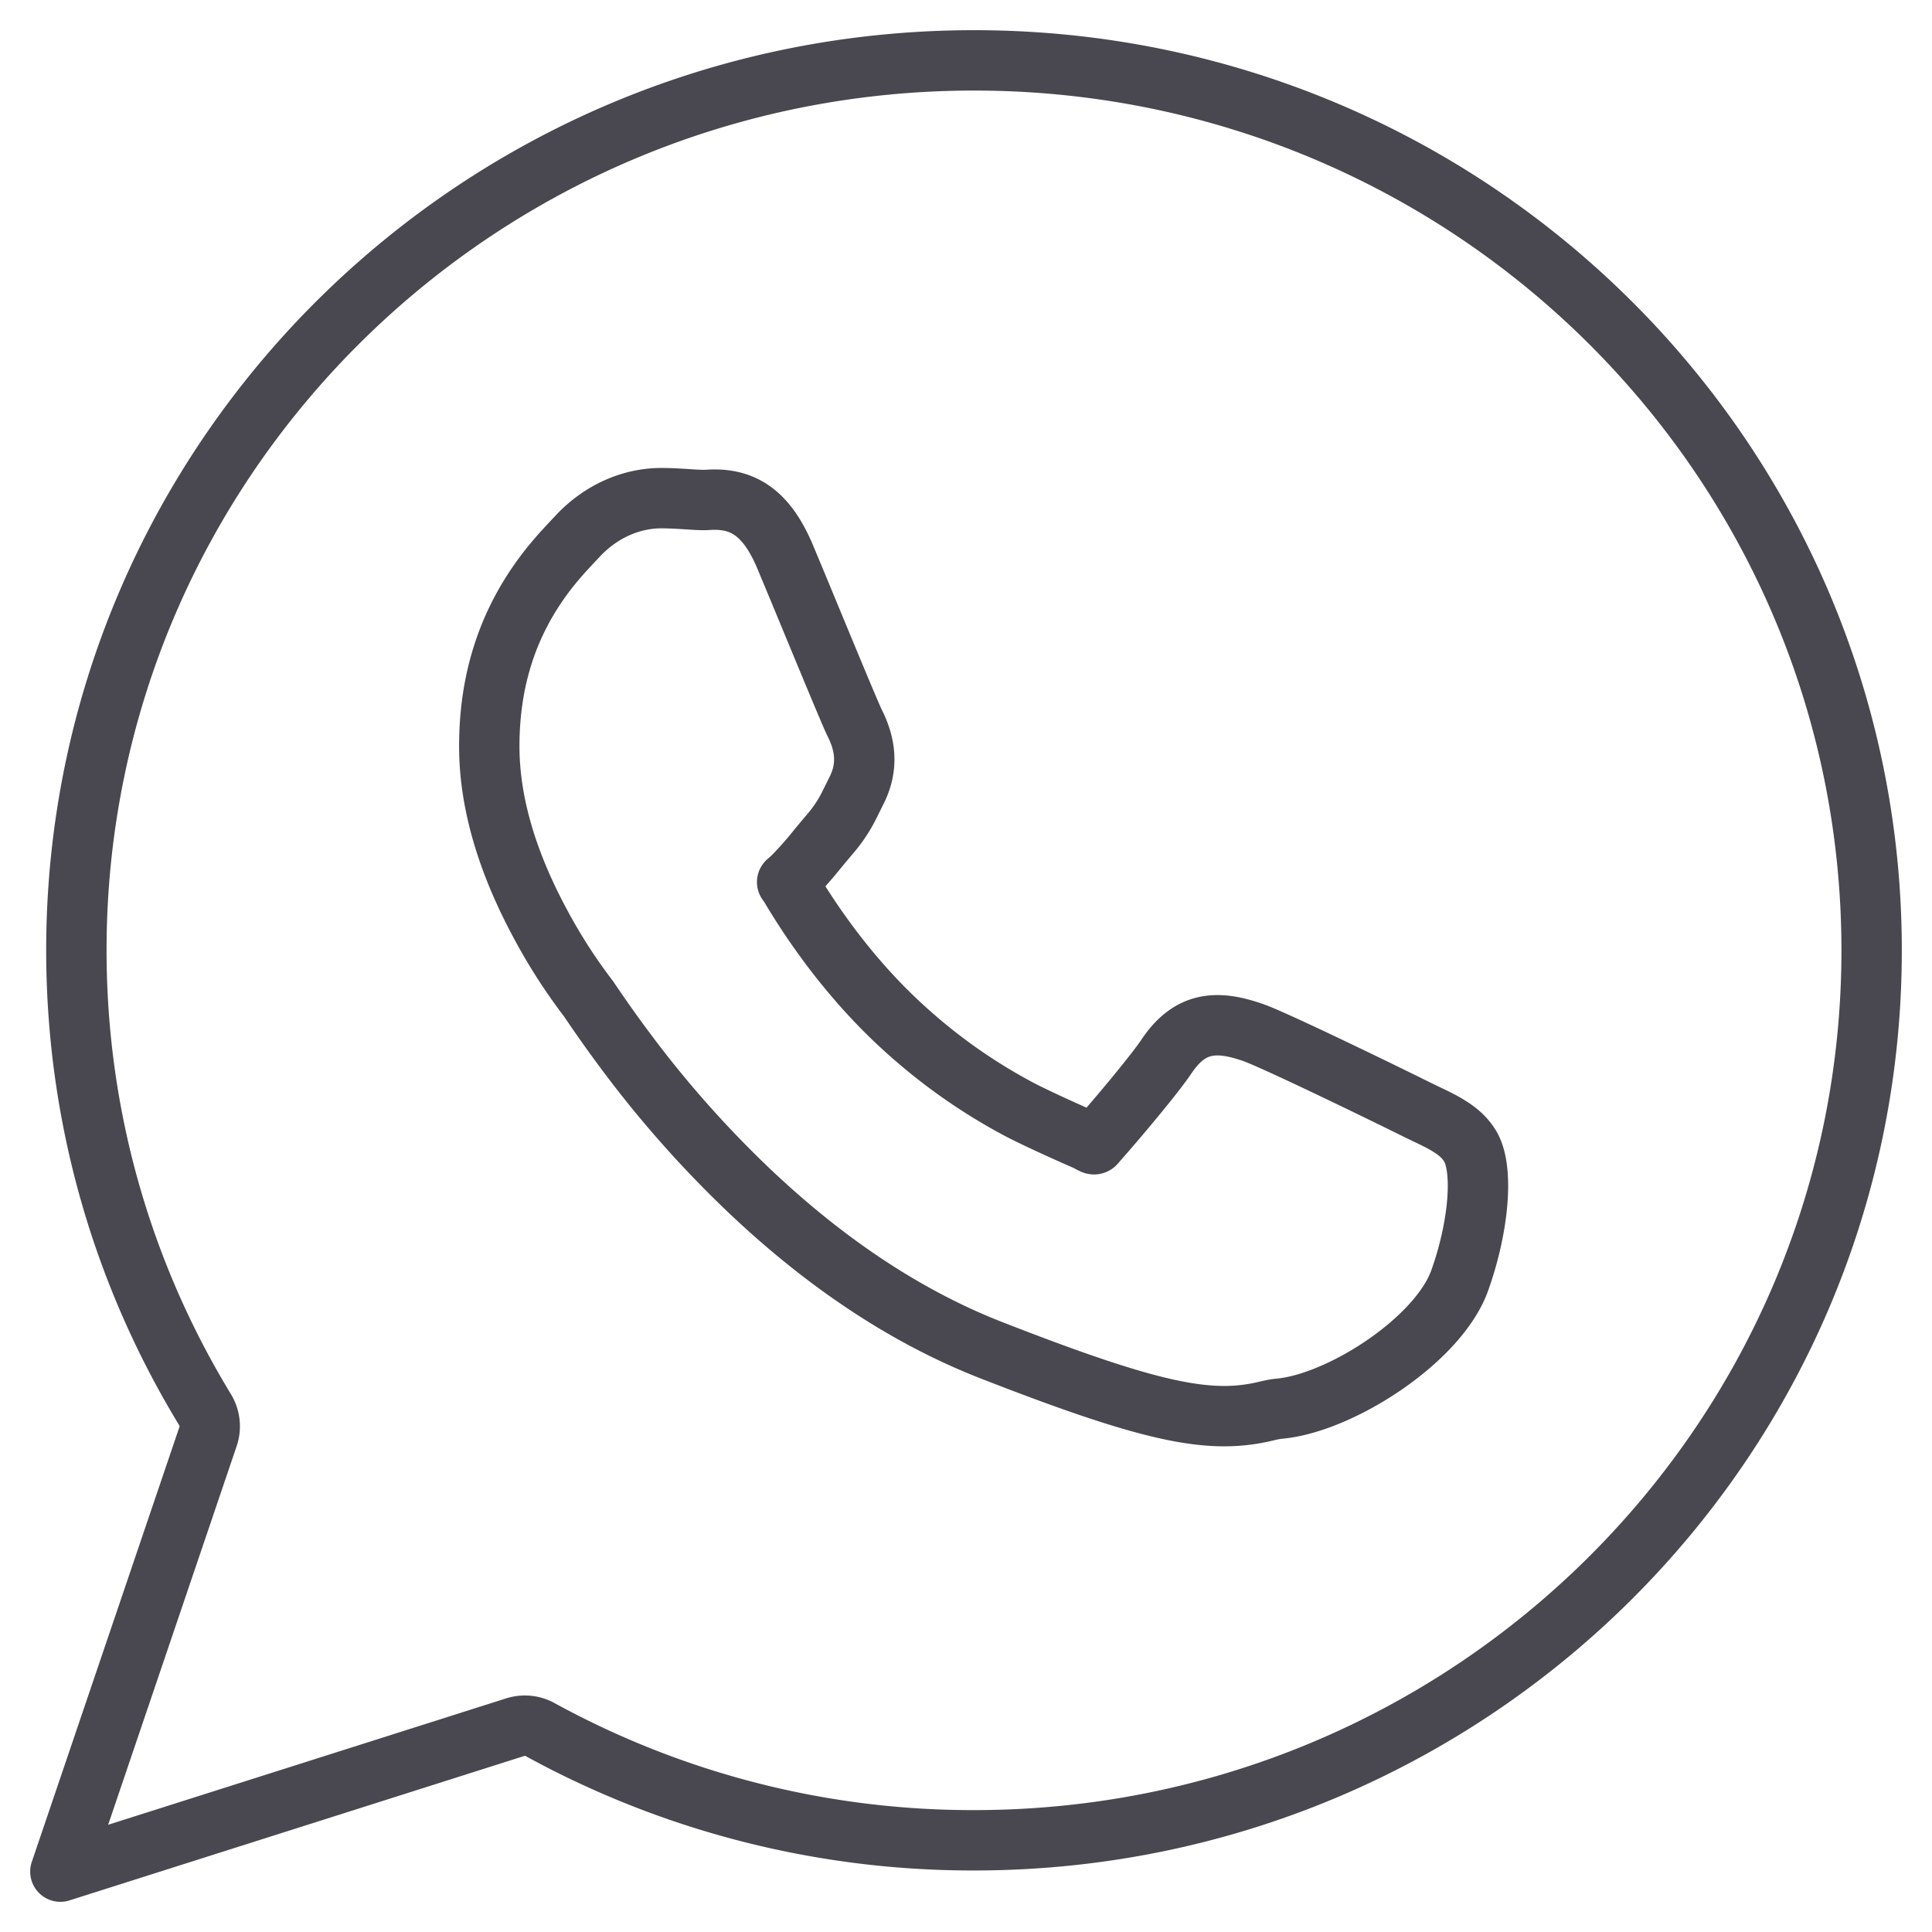 <svg width="32" height="32" viewBox="0 0 32 32" xmlns="http://www.w3.org/2000/svg"><title>@1xWhatsApp</title><path d="M8.535 28.607a.523.523 0 0 1 .41.04 14.898 14.898 0 0 0 7.188 1.834c8.212 0 14.867-6.6 14.867-14.74C31 7.6 24.346 1 16.133 1 7.92 1 1.265 7.6 1.265 15.74c0 2.72.745 5.332 2.132 7.61.08.132.099.293.05.44L1 31l7.535-2.393zm15.815-9.623c.229.38.145 1.337-.174 2.229-.357.988-1.981 2.03-2.991 2.12-.06.006-.115.016-.211.039-.92.22-1.852.047-4.554-1.008-1.444-.564-2.784-1.478-4.016-2.648a18.148 18.148 0 0 1-1.895-2.112 21.807 21.807 0 0 1-.759-1.058 9.151 9.151 0 0 1-.803-1.25c-.526-.977-.843-1.969-.843-2.935 0-1.085.299-1.967.813-2.708.116-.168.239-.321.374-.474.079-.089.308-.332.271-.292.4-.433.913-.636 1.39-.636.127 0 .223.005.407.016.178.012.24.015.316.015l.054-.003c.564-.036.963.2 1.277.947l.232.557.283.684c.387.934.594 1.427.633 1.503.188.372.227.739.032 1.124l-.112.226a2.304 2.304 0 0 1-.337.506l-.186.222a5.918 5.918 0 0 1-.408.464c-.135.133-.113.075-.082.127.484.824 1.157 1.723 1.994 2.463a9.268 9.268 0 0 0 1.814 1.266c.348.185 1.16.541 1.105.514.175.087.138.091.194.028.402-.455.968-1.136 1.152-1.411.382-.57.82-.619 1.46-.388.301.109 1.693.775 2.633 1.24.074.037.312.151.302.146.119.058.2.1.275.147.156.095.274.198.36.34z" stroke="#494850" fill="none" stroke-linecap="round" stroke-linejoin="round"/></svg>